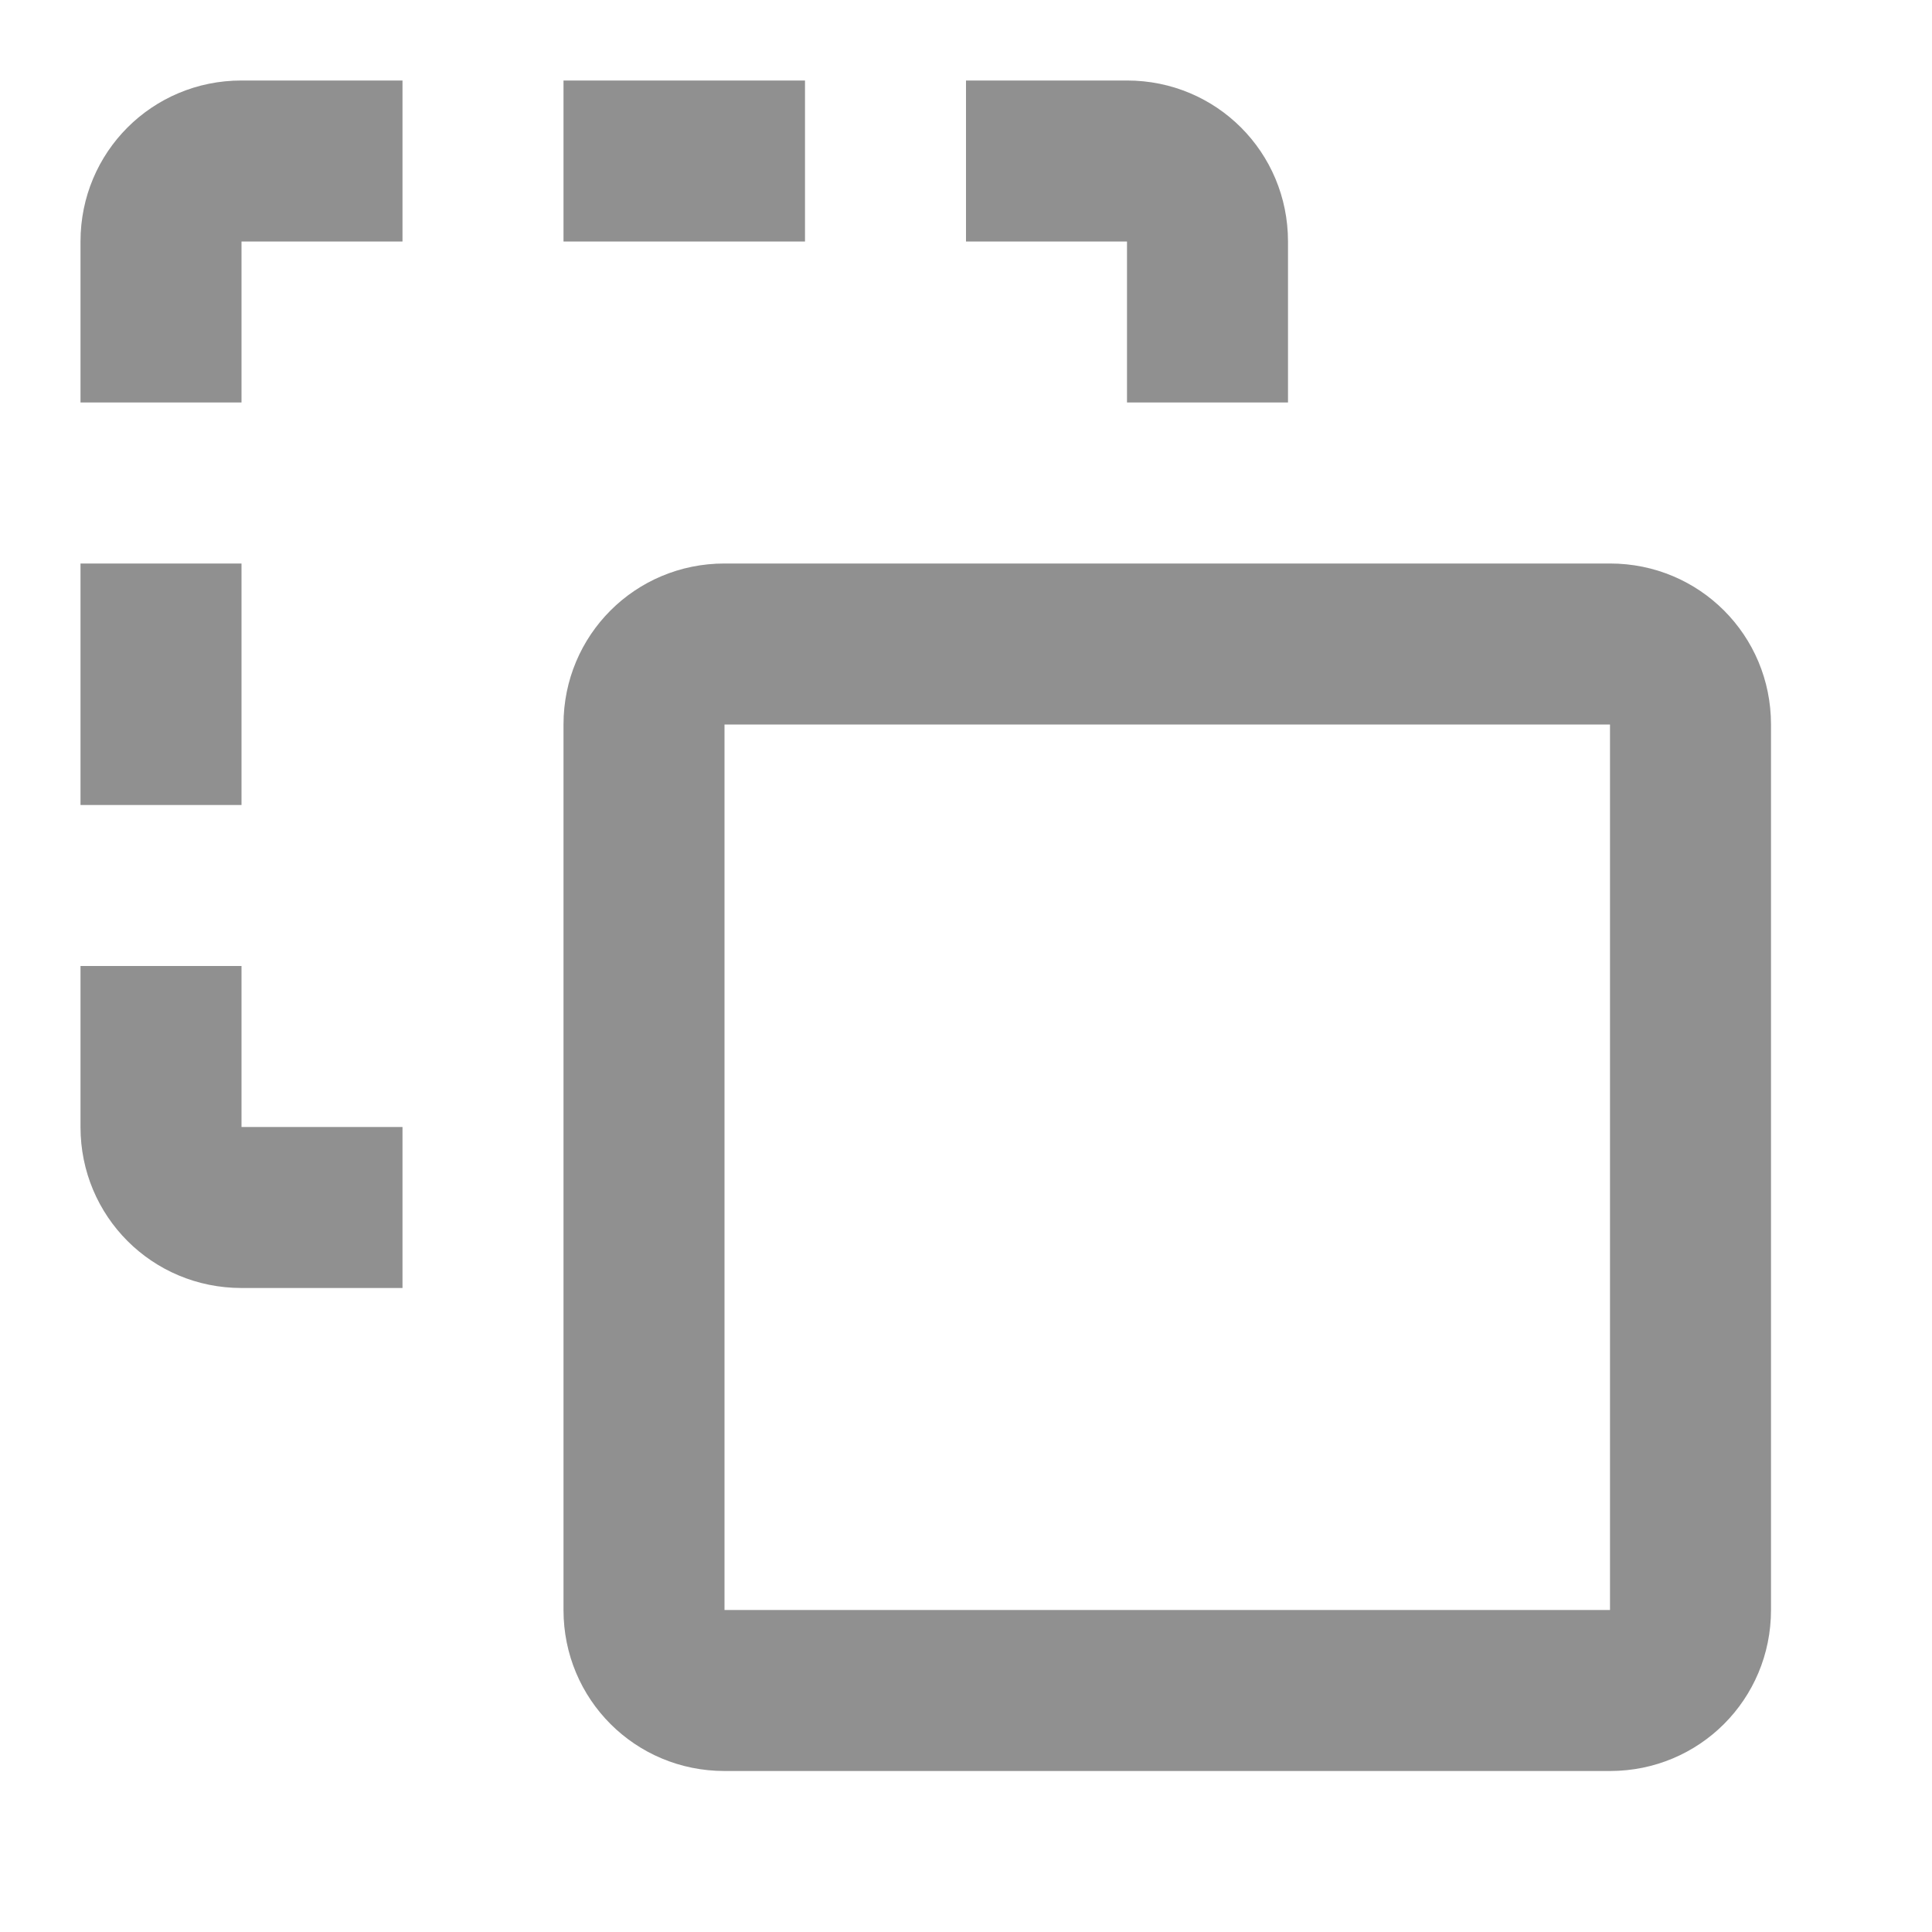 <?xml version="1.0" encoding="UTF-8" standalone="no"?>
<svg
   xmlns:dc="http://purl.org/dc/elements/1.1/"
   xmlns:cc="http://creativecommons.org/ns#"
   xmlns:rdf="http://www.w3.org/1999/02/22-rdf-syntax-ns#"
   xmlns:svg="http://www.w3.org/2000/svg"
   xmlns="http://www.w3.org/2000/svg"
   xmlns:sodipodi="http://sodipodi.sourceforge.net/DTD/sodipodi-0.dtd"
   xmlns:inkscape="http://www.inkscape.org/namespaces/inkscape"
   version="1.1"
   id="mdi-vector-difference-ab"
   width="24"
   height="24"
   viewBox="0 0 24 24"
   sodipodi:docname="spray-mode-copy-symbolic.svg"
   inkscape:version="1.0.1 (3bc2e813f5, 2020-09-07)">
  <defs
     id="defs7" />
  <sodipodi:namedview
     pagecolor="#ffffff"
     bordercolor="#666666"
     borderopacity="1"
     objecttolerance="10"
     gridtolerance="10"
     guidetolerance="10"
     inkscape:pageopacity="0"
     inkscape:pageshadow="2"
     inkscape:window-width="1908"
     inkscape:window-height="1022"
     id="namedview5"
     showgrid="false"
     inkscape:zoom="39.833333"
     inkscape:cx="12.050209"
     inkscape:cy="8.9822056"
     inkscape:window-x="8"
     inkscape:window-y="35"
     inkscape:window-maximized="0"
     inkscape:current-layer="mdi-vector-difference-ab" />
  <path fill="#909090"
     d="M 3,1 C 1.89,1 1,1.89 1,3 V 5 H 3 V 3 H 5 V 1 H 3 m 4,0 v 2 h 3 V 1 H 7 m 5,0 v 2 h 2 v 2 h 2 V 3 C 16,1.89 15.11,1 14,1 H 12 M 1,7 v 3 H 3 V 7 H 1 m 0,5 v 2 c 0,1.11 0.89,2 2,2 H 5 V 14 H 3 v -2 z"
     id="path2"
     sodipodi:nodetypes="csccccccccccccccccsscccccccssccccc" />
  <path fill="#909090"
     d="m 20,22 c 1.11,0 2,-0.89 2,-2 V 9 C 22,7.89 21.11,7 20,7 H 9 C 7.89,7 7,7.89 7,9 V 20 c 0,1.11 0.89,2 2,2 h 11 m 0,-2 H 9 V 9 H 20 V 20"
     id="path2-3"
     sodipodi:nodetypes="cssssssscccccc" />
</svg>
